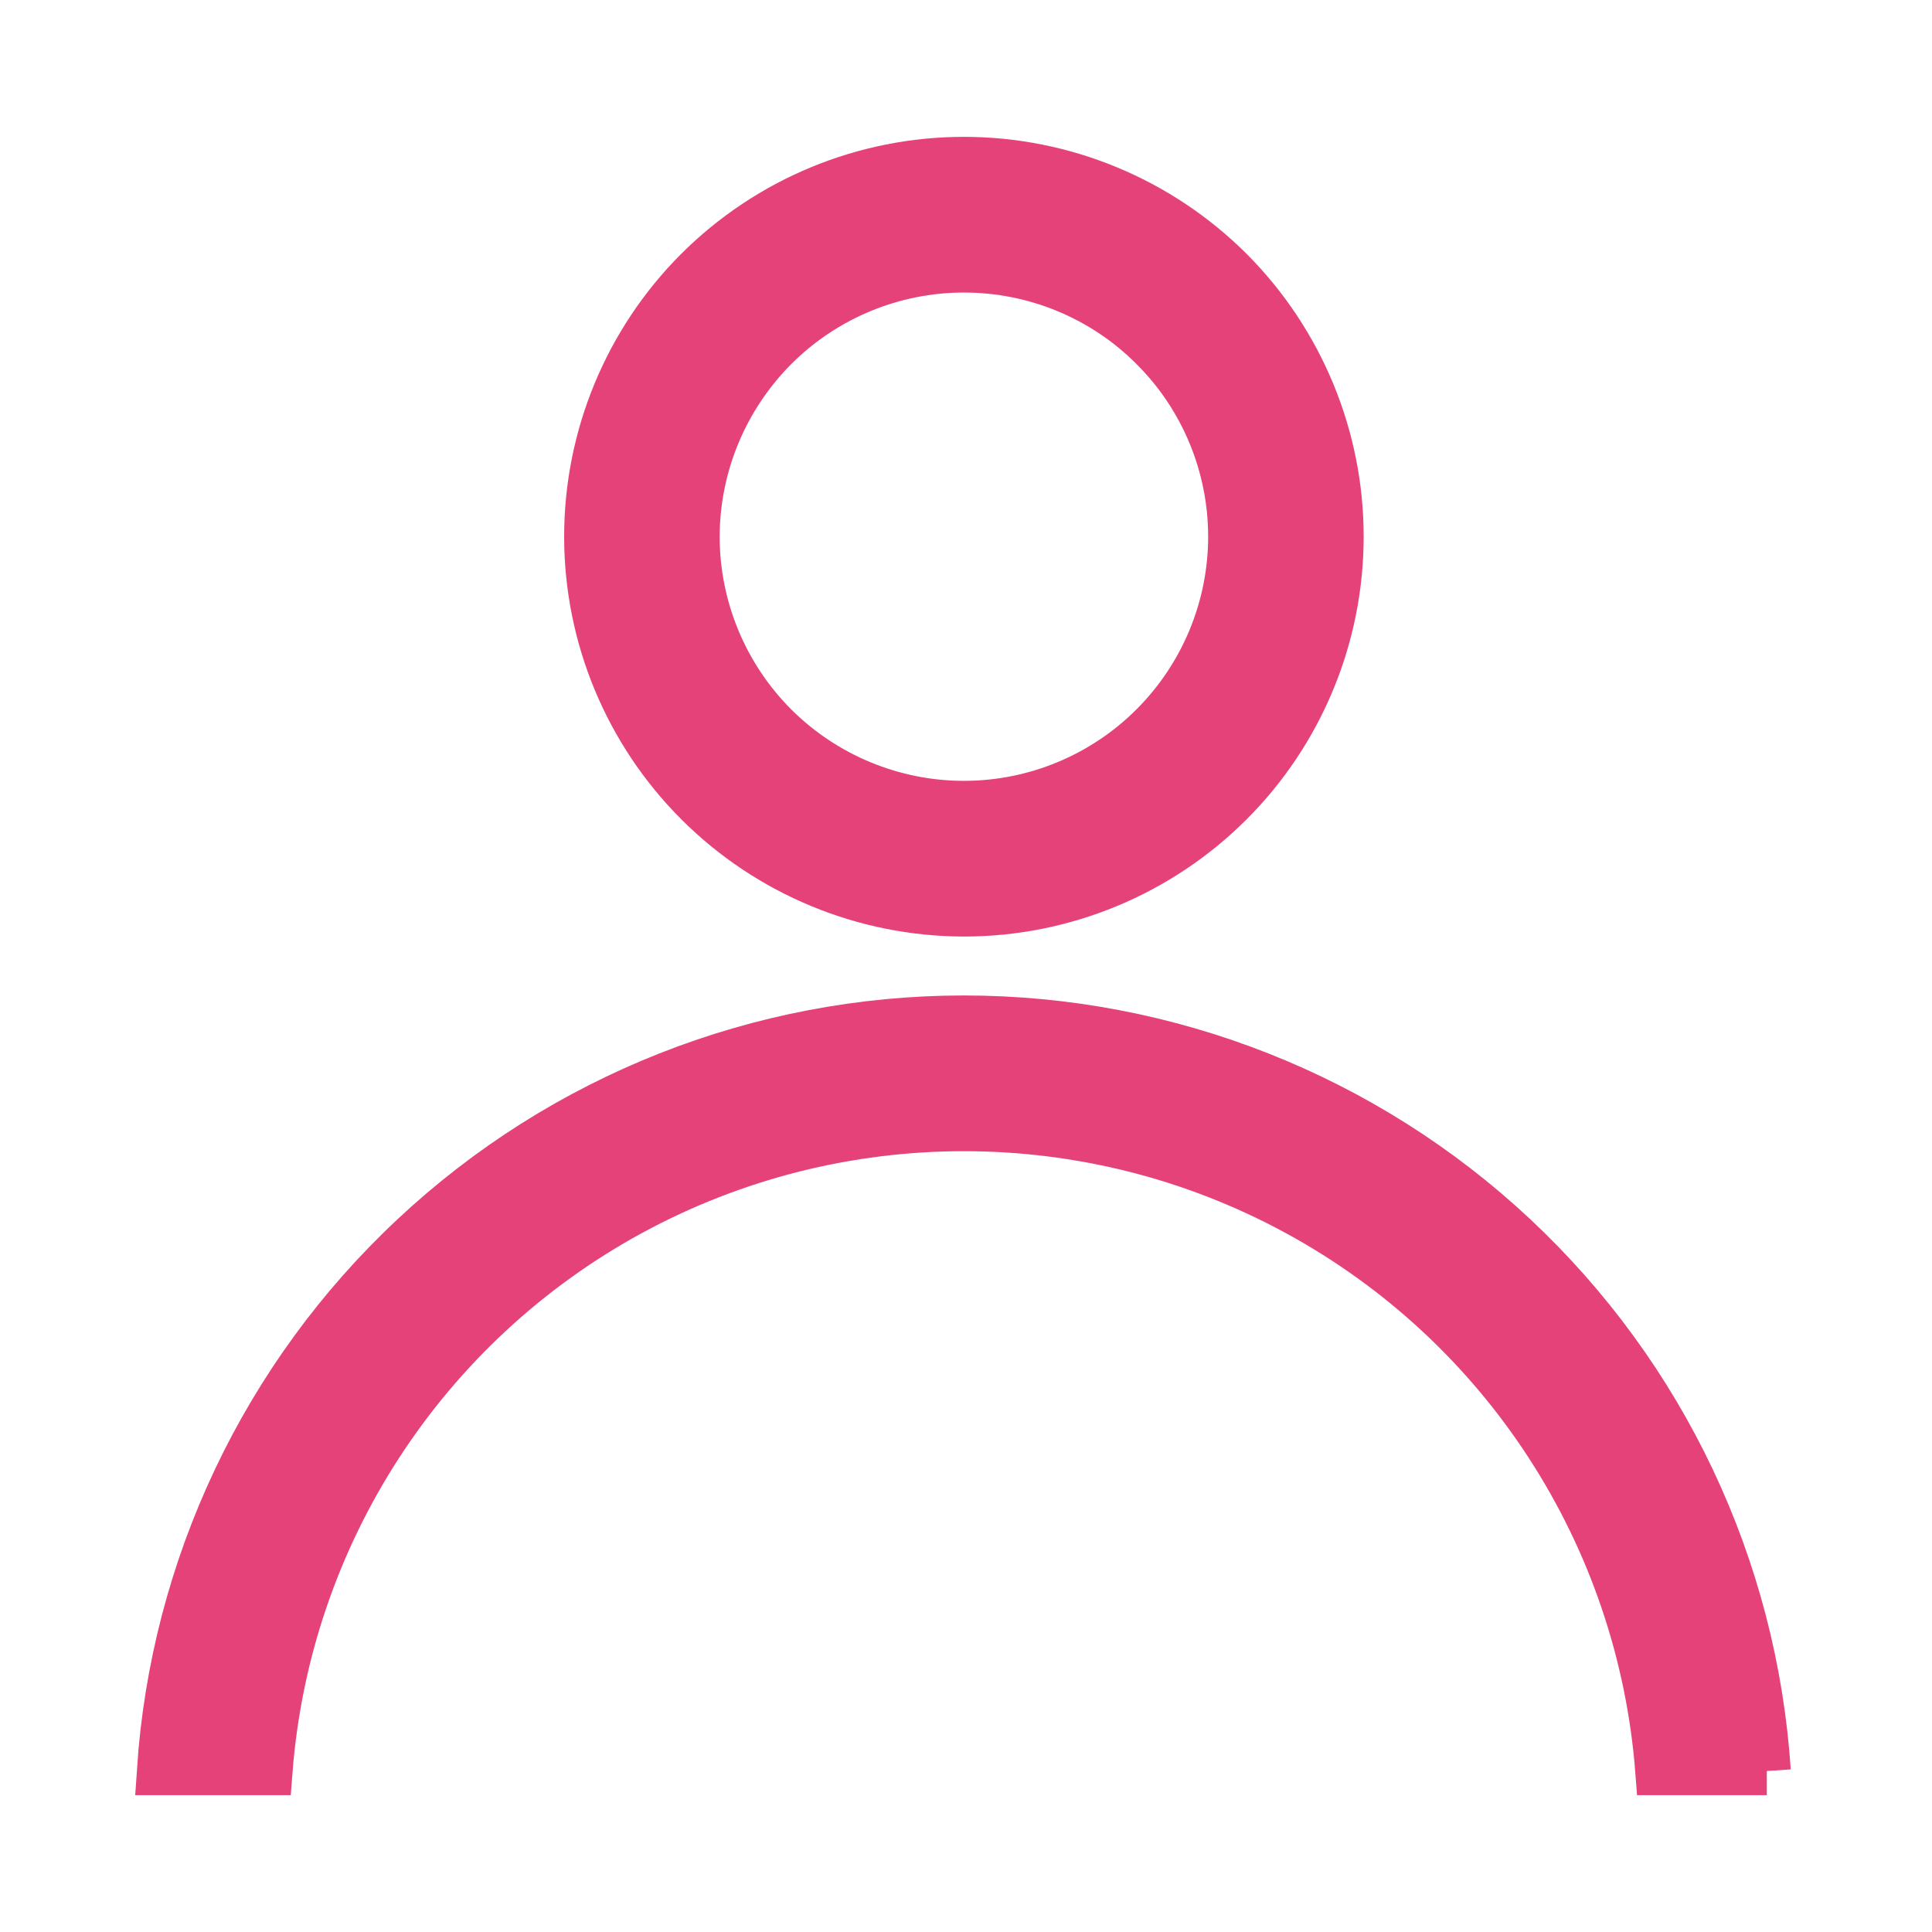 <svg width="12" height="12" viewBox="0 0 12 12" fill="none" xmlns="http://www.w3.org/2000/svg">
<path d="M10.974 11H10.307C10.194 9.535 9.347 8.228 8.056 7.526C6.766 6.825 5.208 6.825 3.917 7.526C2.627 8.228 1.78 9.536 1.667 11H1C1.084 9.735 1.646 8.548 2.572 7.682C3.498 6.815 4.719 6.333 5.987 6.333C7.255 6.333 8.476 6.815 9.402 7.682C10.328 8.549 10.889 9.735 10.973 11H10.974ZM3.654 3.333C3.654 2.715 3.899 2.121 4.337 1.683C4.775 1.246 5.368 1 5.987 1C6.606 1 7.199 1.246 7.637 1.683C8.074 2.121 8.32 2.715 8.32 3.333C8.32 3.952 8.074 4.546 7.637 4.983C7.199 5.421 6.606 5.667 5.987 5.667C5.368 5.666 4.775 5.42 4.338 4.983C3.9 4.545 3.654 3.952 3.654 3.333ZM4.32 3.333H4.32C4.32 3.775 4.496 4.199 4.808 4.512C5.121 4.824 5.545 5 5.987 5C6.429 5 6.853 4.824 7.165 4.512C7.478 4.199 7.654 3.775 7.654 3.333C7.654 2.891 7.478 2.467 7.165 2.155C6.853 1.842 6.429 1.667 5.987 1.667C5.545 1.667 5.121 1.843 4.809 2.155C4.497 2.468 4.321 2.891 4.32 3.333L4.32 3.333Z" fill="#E6427A" stroke="#E6427A" stroke-width="0.3"/>
</svg>
